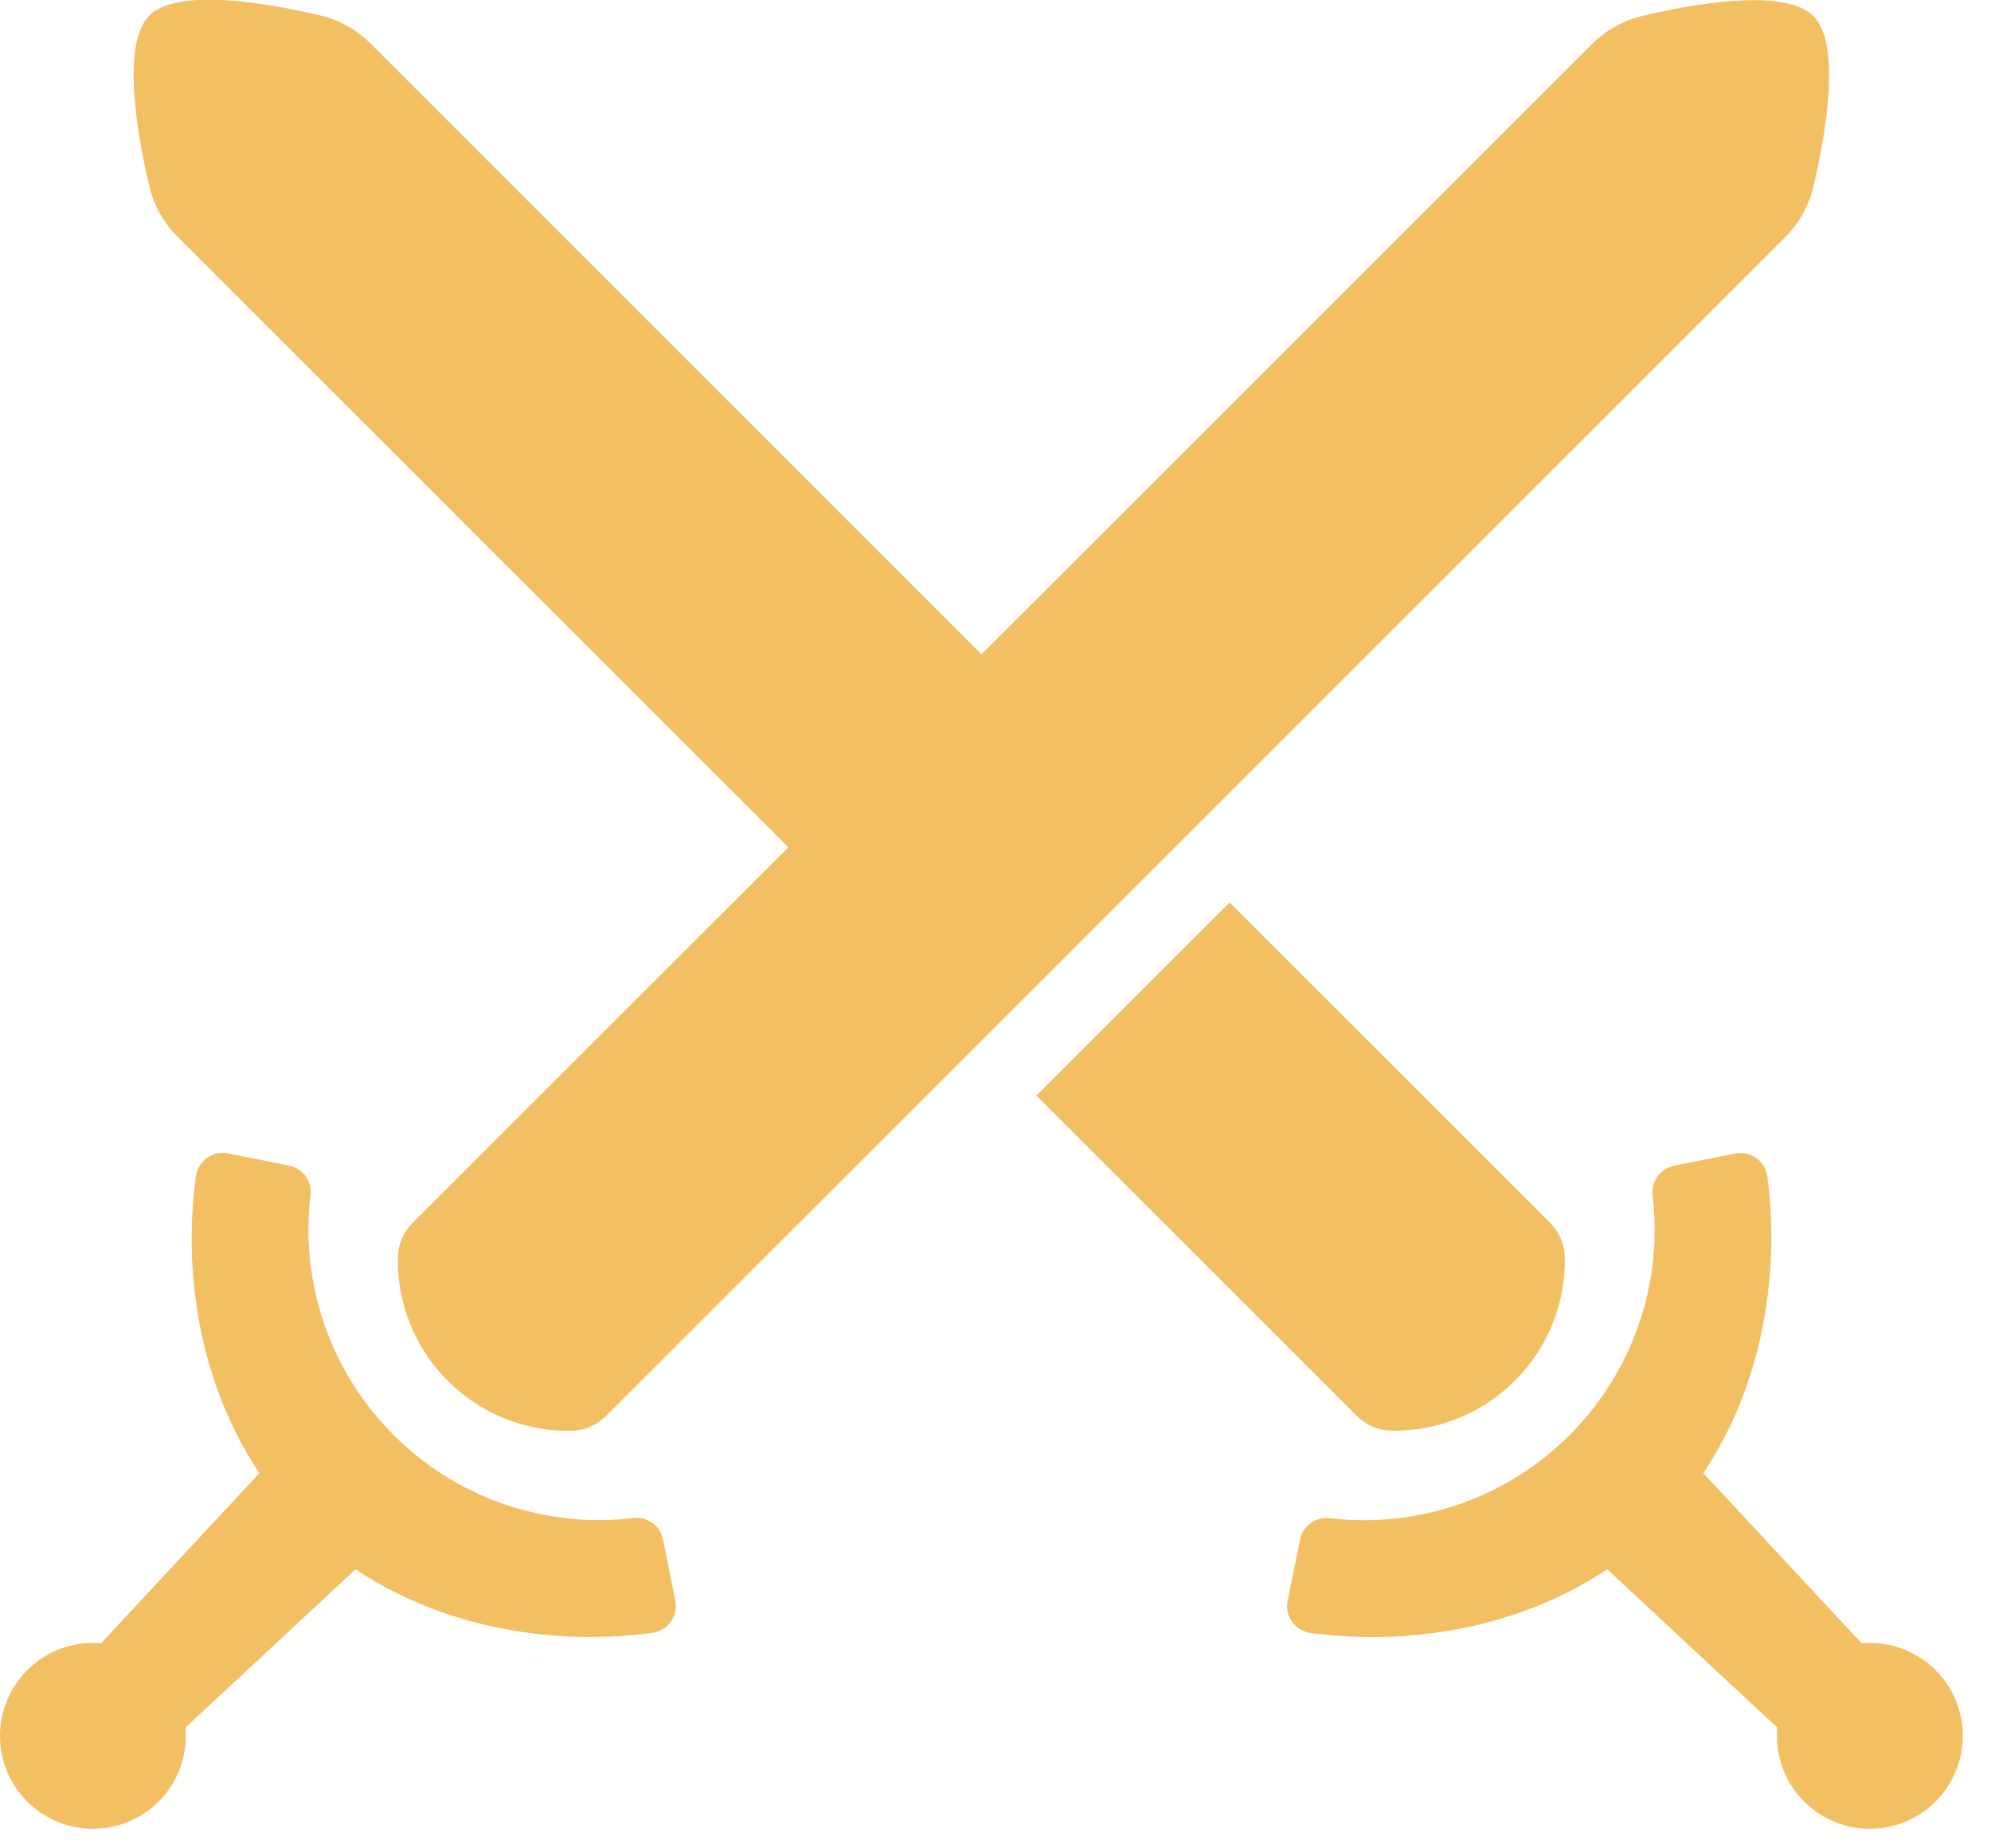 <svg width="42" height="39" viewBox="0 0 42 39" fill="none" xmlns="http://www.w3.org/2000/svg">
<g clip-path="url(#clip0_10_13769)">
<path d="M35.017 32.199C33.117 34.097 30.286 34.804 27.65 34.456C27.572 34.446 27.497 34.42 27.429 34.38C27.362 34.339 27.303 34.285 27.257 34.221C27.212 34.157 27.179 34.084 27.163 34.007C27.147 33.93 27.146 33.851 27.162 33.773L27.426 32.485C27.454 32.345 27.534 32.221 27.65 32.137C27.765 32.053 27.908 32.016 28.05 32.032C28.971 32.143 29.905 32.043 30.782 31.74C31.658 31.436 32.454 30.937 33.11 30.281C33.766 29.625 34.265 28.829 34.568 27.953C34.872 27.076 34.972 26.142 34.861 25.221C34.845 25.079 34.882 24.937 34.966 24.821C35.05 24.706 35.174 24.626 35.313 24.597L36.602 24.34C36.679 24.324 36.759 24.324 36.836 24.341C36.913 24.357 36.986 24.389 37.05 24.435C37.114 24.481 37.167 24.54 37.208 24.607C37.248 24.675 37.274 24.75 37.284 24.828C37.623 27.468 36.915 30.299 35.017 32.199Z" fill="#F2BF63"/>
<path d="M39.777 35.217L38.036 36.958L32.797 32.082L34.901 29.977L39.777 35.217Z" fill="#F2BF63"/>
<path d="M39.445 38.587C40.527 38.587 41.405 37.709 41.405 36.626C41.405 35.544 40.527 34.666 39.445 34.666C38.362 34.666 37.484 35.544 37.484 36.626C37.484 37.709 38.362 38.587 39.445 38.587Z" fill="#F2BF63"/>
<path d="M6.386 32.199C4.486 30.299 3.78 27.468 4.129 24.826C4.139 24.748 4.165 24.673 4.206 24.605C4.246 24.538 4.3 24.479 4.364 24.433C4.428 24.388 4.5 24.355 4.577 24.339C4.654 24.322 4.734 24.322 4.811 24.337L6.1 24.595C6.239 24.624 6.363 24.703 6.447 24.819C6.53 24.935 6.567 25.077 6.551 25.219C6.44 26.14 6.54 27.074 6.844 27.951C7.148 28.827 7.647 29.623 8.303 30.279C8.959 30.935 9.755 31.434 10.631 31.737C11.508 32.041 12.442 32.141 13.363 32.03C13.505 32.014 13.648 32.051 13.763 32.135C13.879 32.219 13.958 32.343 13.987 32.483L14.245 33.771C14.261 33.848 14.26 33.928 14.244 34.005C14.228 34.082 14.196 34.154 14.15 34.219C14.104 34.283 14.046 34.337 13.978 34.377C13.911 34.417 13.835 34.443 13.758 34.453C11.118 34.805 8.287 34.097 6.386 32.199Z" fill="#F2BF63"/>
<path d="M3.367 36.958L1.626 35.217L6.501 29.977L8.607 32.082L3.367 36.958Z" fill="#F2BF63"/>
<path d="M1.96 38.587C3.043 38.587 3.92 37.709 3.92 36.626C3.92 35.544 3.043 34.666 1.96 34.666C0.878 34.666 0 35.544 0 36.626C0 37.709 0.878 38.587 1.96 38.587Z" fill="#F2BF63"/>
<path d="M37.663 4.999C37.953 4.709 38.157 4.344 38.252 3.944C38.494 2.92 38.861 0.941 38.252 0.336C37.642 -0.27 35.665 0.092 34.643 0.336C34.244 0.432 33.878 0.636 33.588 0.926L8.705 25.802C8.512 25.992 8.4 26.25 8.393 26.521C8.383 27.006 8.471 27.487 8.652 27.936C8.833 28.386 9.103 28.794 9.446 29.136C9.789 29.479 10.197 29.75 10.646 29.931C11.096 30.112 11.578 30.2 12.062 30.19C12.333 30.182 12.591 30.071 12.782 29.878L37.663 4.999Z" fill="#F2BF63"/>
<path d="M25.938 19.043L21.861 23.116L28.621 29.875C28.812 30.067 29.069 30.179 29.34 30.187C29.825 30.197 30.306 30.109 30.756 29.928C31.205 29.747 31.613 29.476 31.955 29.133C32.298 28.791 32.569 28.383 32.75 27.933C32.931 27.484 33.019 27.002 33.008 26.518C33.002 26.247 32.89 25.989 32.697 25.799L25.938 19.043Z" fill="#F2BF63"/>
<path d="M22.377 15.48L7.814 0.917C7.524 0.627 7.159 0.422 6.76 0.327C5.735 0.084 3.757 -0.282 3.151 0.327C2.545 0.935 2.908 2.913 3.151 3.935C3.247 4.335 3.451 4.699 3.741 4.99L18.305 19.553L22.377 15.48Z" fill="#F2BF63"/>
</g>
<defs>
<clipPath id="clip0_10_13769">
<rect width="41.403" height="38.585" fill="white"/>
</clipPath>
</defs>
</svg>
